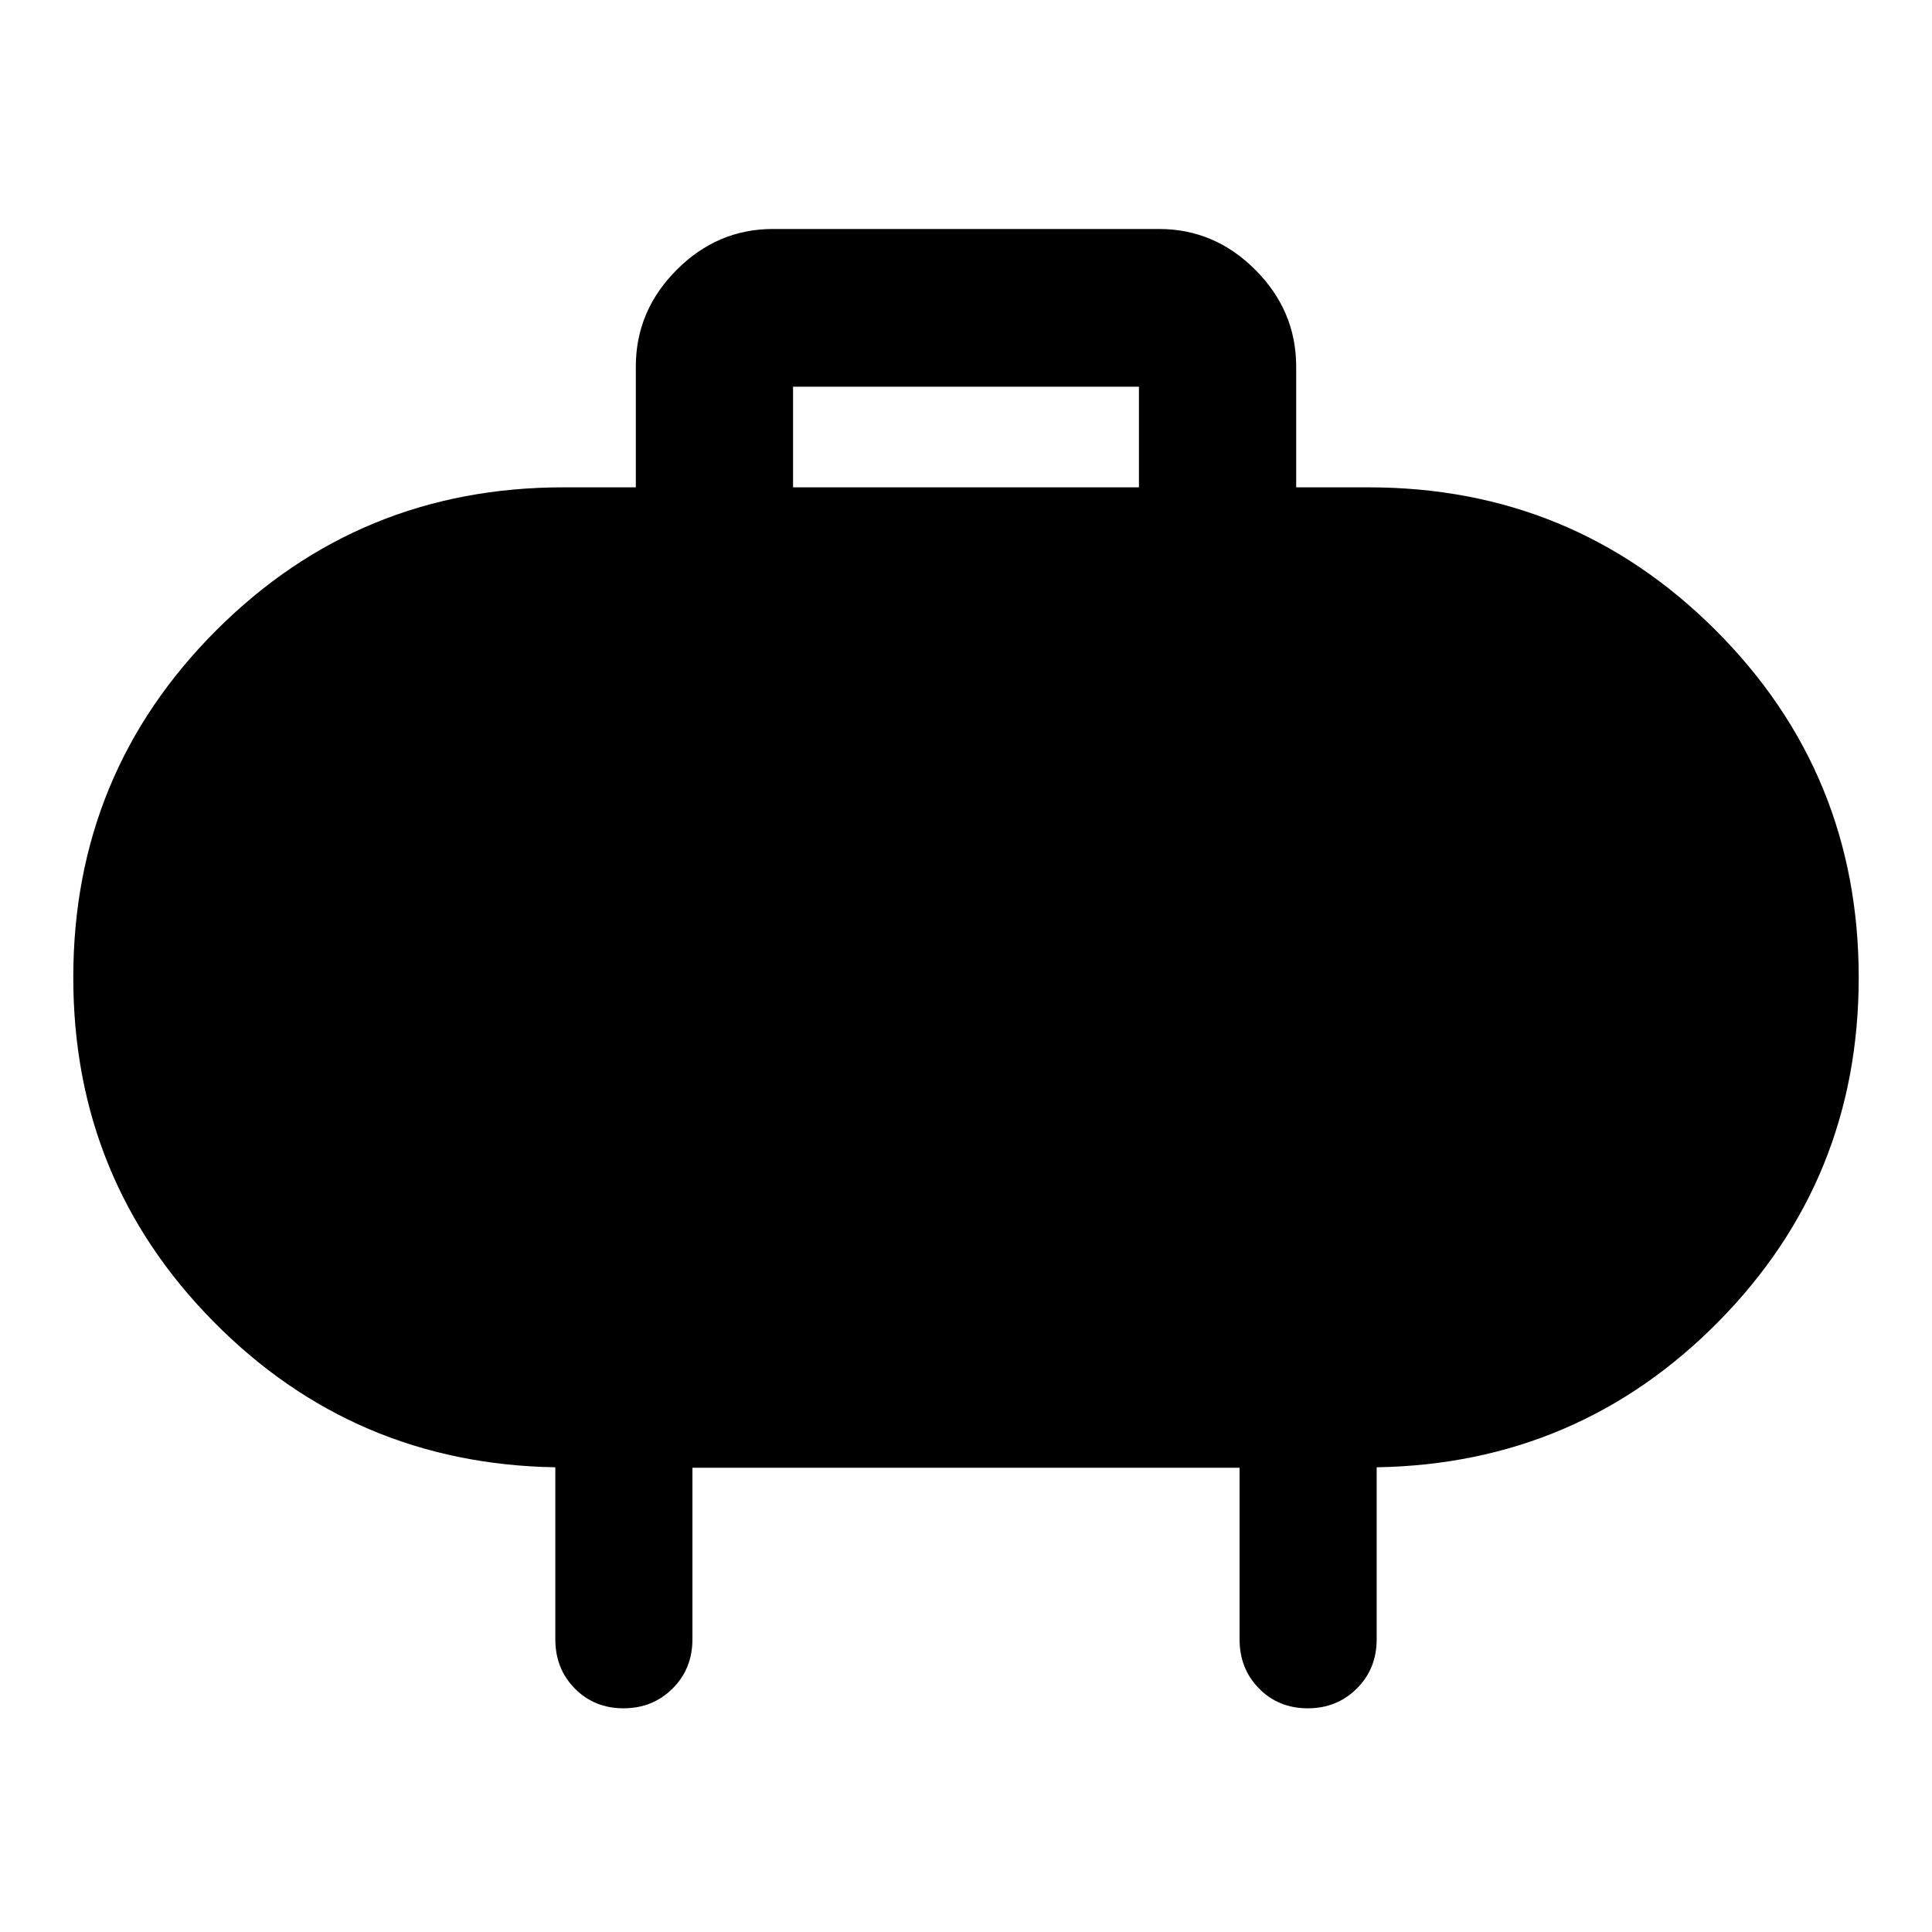<svg xmlns="http://www.w3.org/2000/svg" width="48" height="48" viewBox="0 96 960 960"><path d="M394.065 338.152h171.87v-50h-171.87v50Zm250-60v60H680q101.495 0 172.541 71.046 71.046 71.047 71.046 172.541 0 100.419-69.761 171.046-69.761 70.628-169.761 72.302v85.457q0 14.663-9.871 24.483-9.871 9.821-24.369 9.821-14.499 0-24.195-9.821-9.695-9.82-9.695-24.483v-85.218h-271.87v85.218q0 14.663-9.871 24.483-9.871 9.821-24.369 9.821-14.499 0-24.195-9.821-9.695-9.82-9.695-24.483v-85.457q-100-1.674-169.761-72.302-69.761-70.627-69.761-171.046 0-101.494 71.046-172.541Q178.505 338.152 280 338.152h35.935v-60q0-27.697 20.266-48.033 20.265-20.337 47.864-20.337h191.87q27.599 0 47.864 20.337 20.266 20.336 20.266 48.033Z"/></svg>